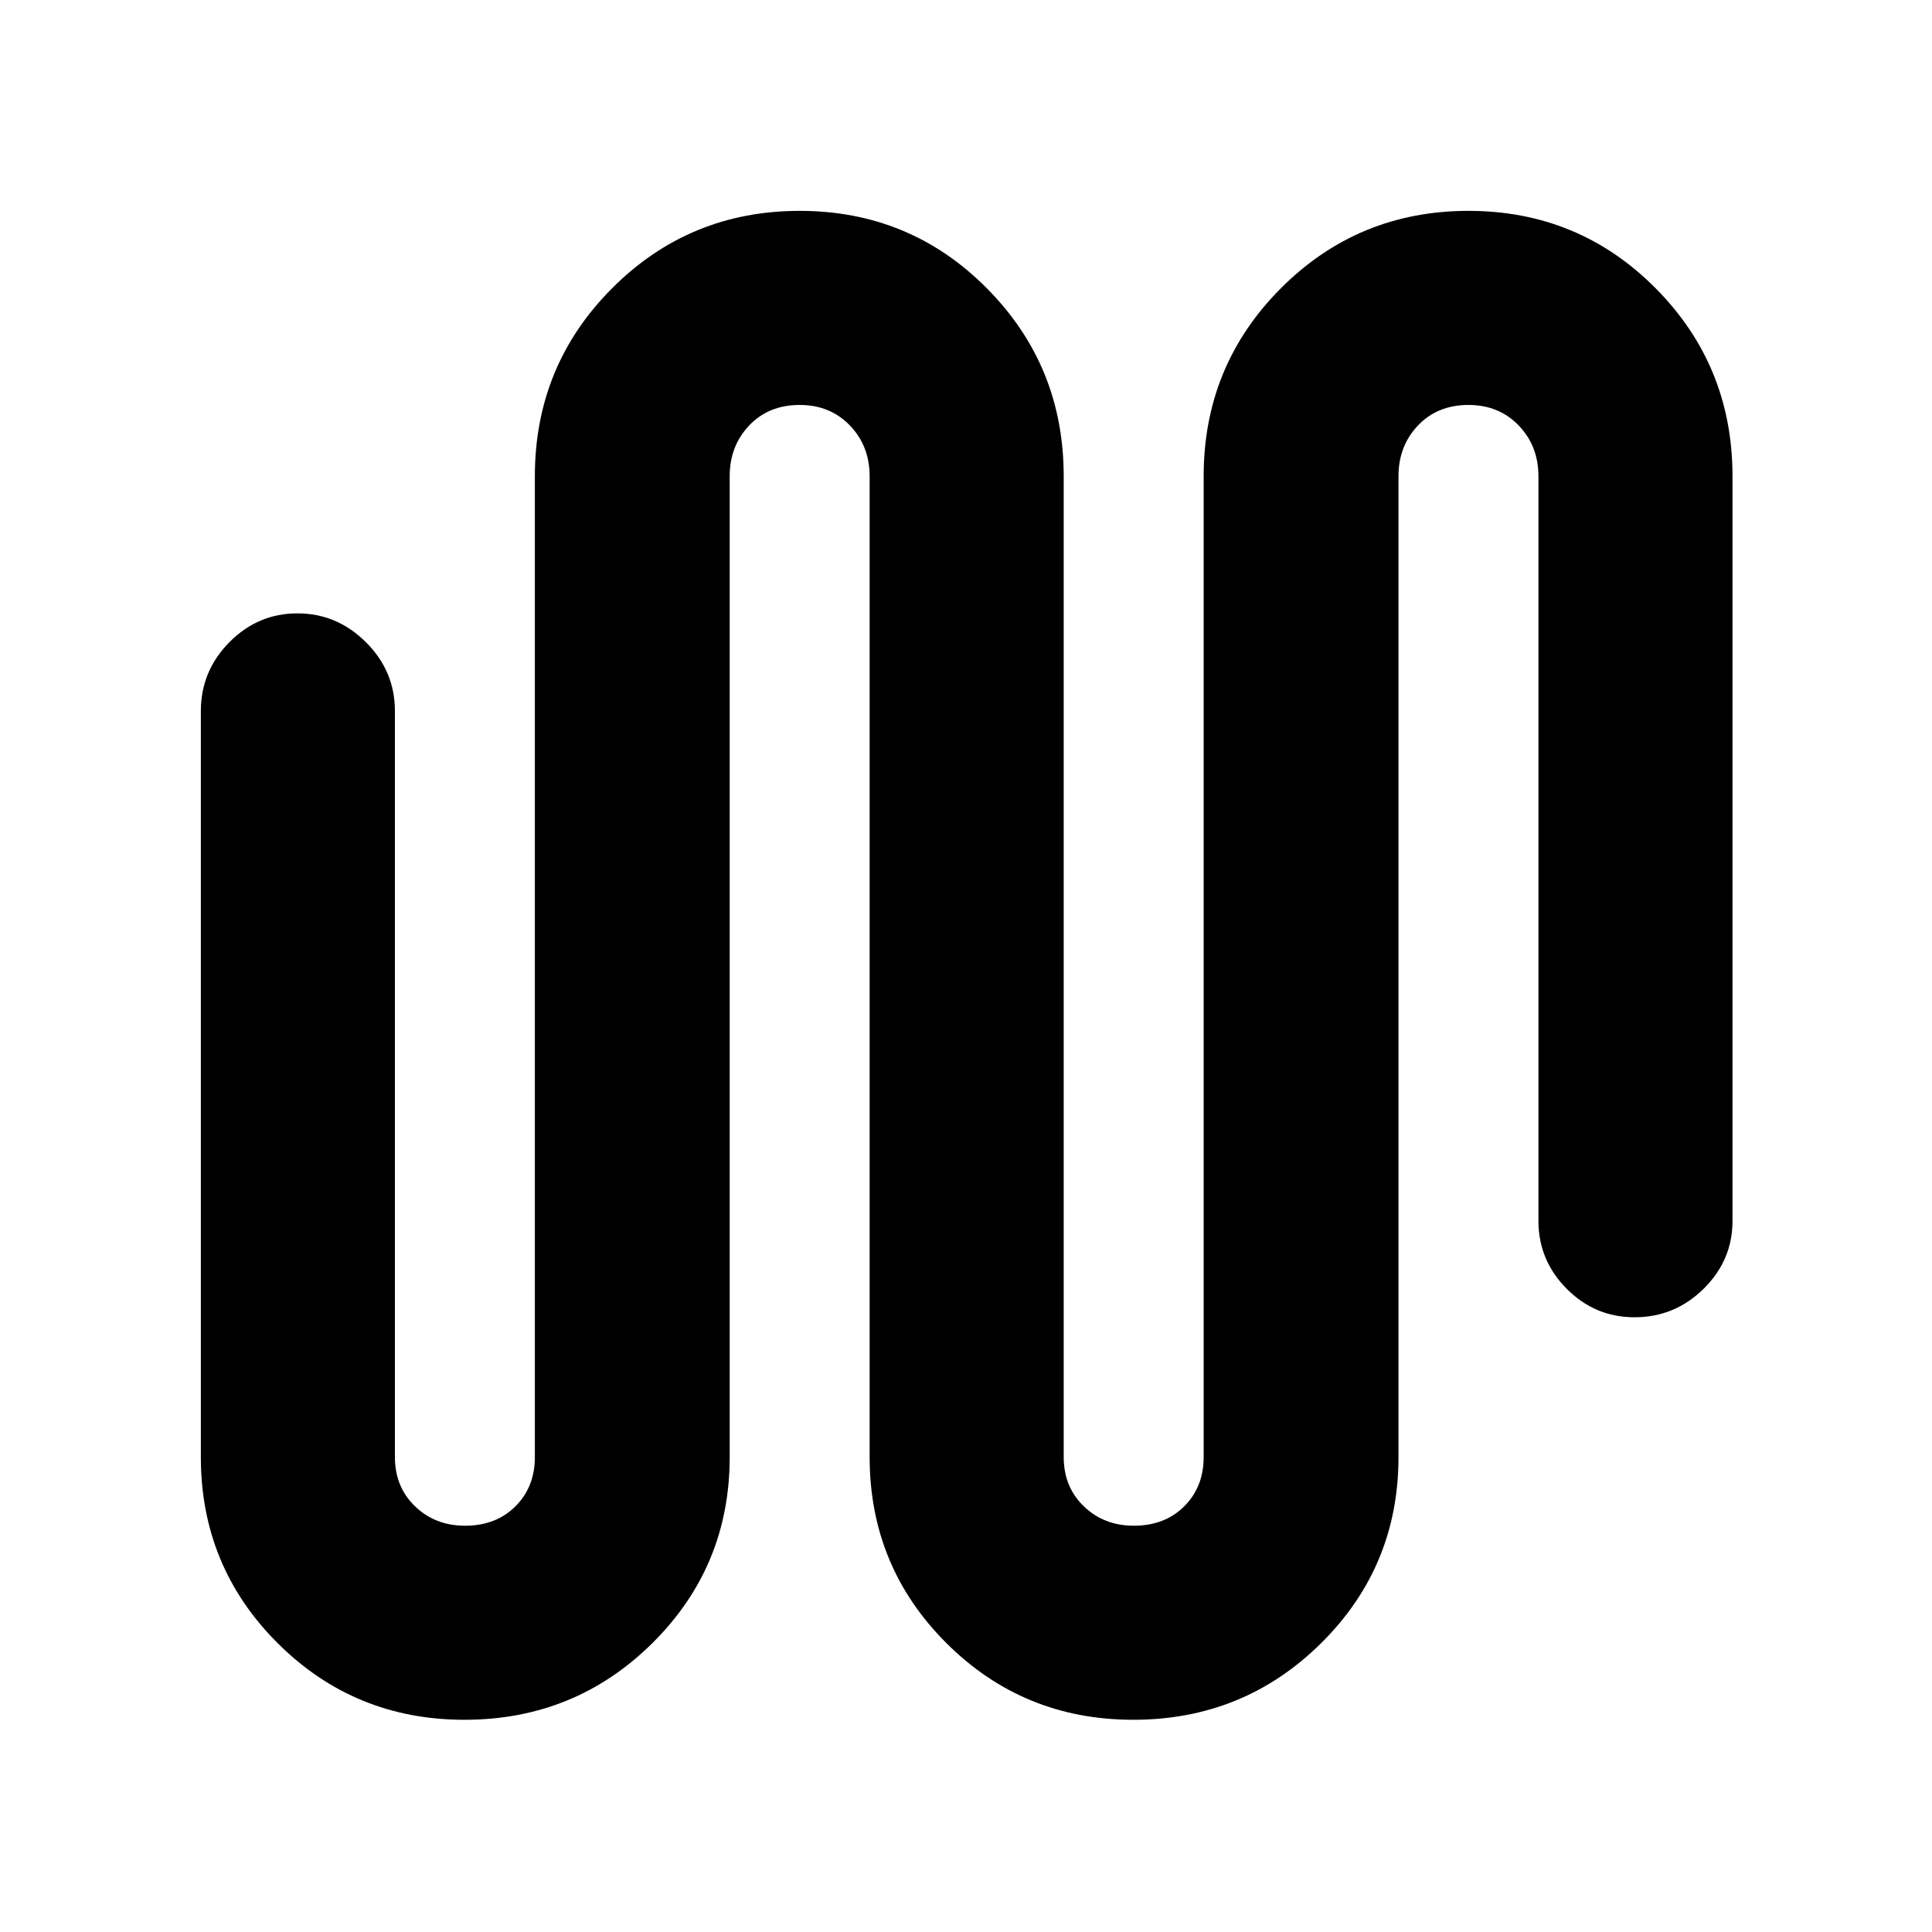 <svg xmlns="http://www.w3.org/2000/svg" height="40" viewBox="0 -960 960 960" width="40"><path d="M230.78-105.45q-54.64 0-92.81-38.07Q99.8-181.6 99.8-235.99v-370.68q0-19.88 14.17-34.21 14.18-14.34 33.82-14.34t34.04 14.34q14.4 14.33 14.4 34.21v370.68q0 14.84 10 24.47 10 9.64 24.82 9.64 15.42 0 25.07-9.64 9.65-9.63 9.65-24.47v-487.36q0-54.94 38.37-93.41 38.38-38.46 93.2-38.46t93.01 38.46q38.2 38.47 38.2 93.41v487.36q0 14.84 10 24.47 10 9.64 24.82 9.64 15.42 0 25.07-9.64 9.65-9.63 9.65-24.47v-487.36q0-54.94 38.37-93.41 38.38-38.46 93.2-38.46t93.01 38.46q38.2 38.47 38.2 93.41v370.02q0 19.59-14.37 33.74-14.37 14.14-34.3 14.14-19.64 0-33.7-14.14-14.06-14.15-14.06-33.74v-370.02q0-15.05-9.82-25.24-9.82-10.19-24.92-10.19-15.43 0-25.11 10.19-9.69 10.19-9.69 25.24v487.36q0 54.39-38.44 92.47-38.45 38.07-93.36 38.07-54.64 0-92.81-38.07-38.17-38.08-38.17-92.47v-487.36q0-15.05-9.82-25.24-9.82-10.19-24.92-10.19-15.43 0-25.11 10.19-9.69 10.19-9.69 25.24v487.36q0 54.39-38.44 92.47-38.45 38.07-93.36 38.07Z"/></svg>